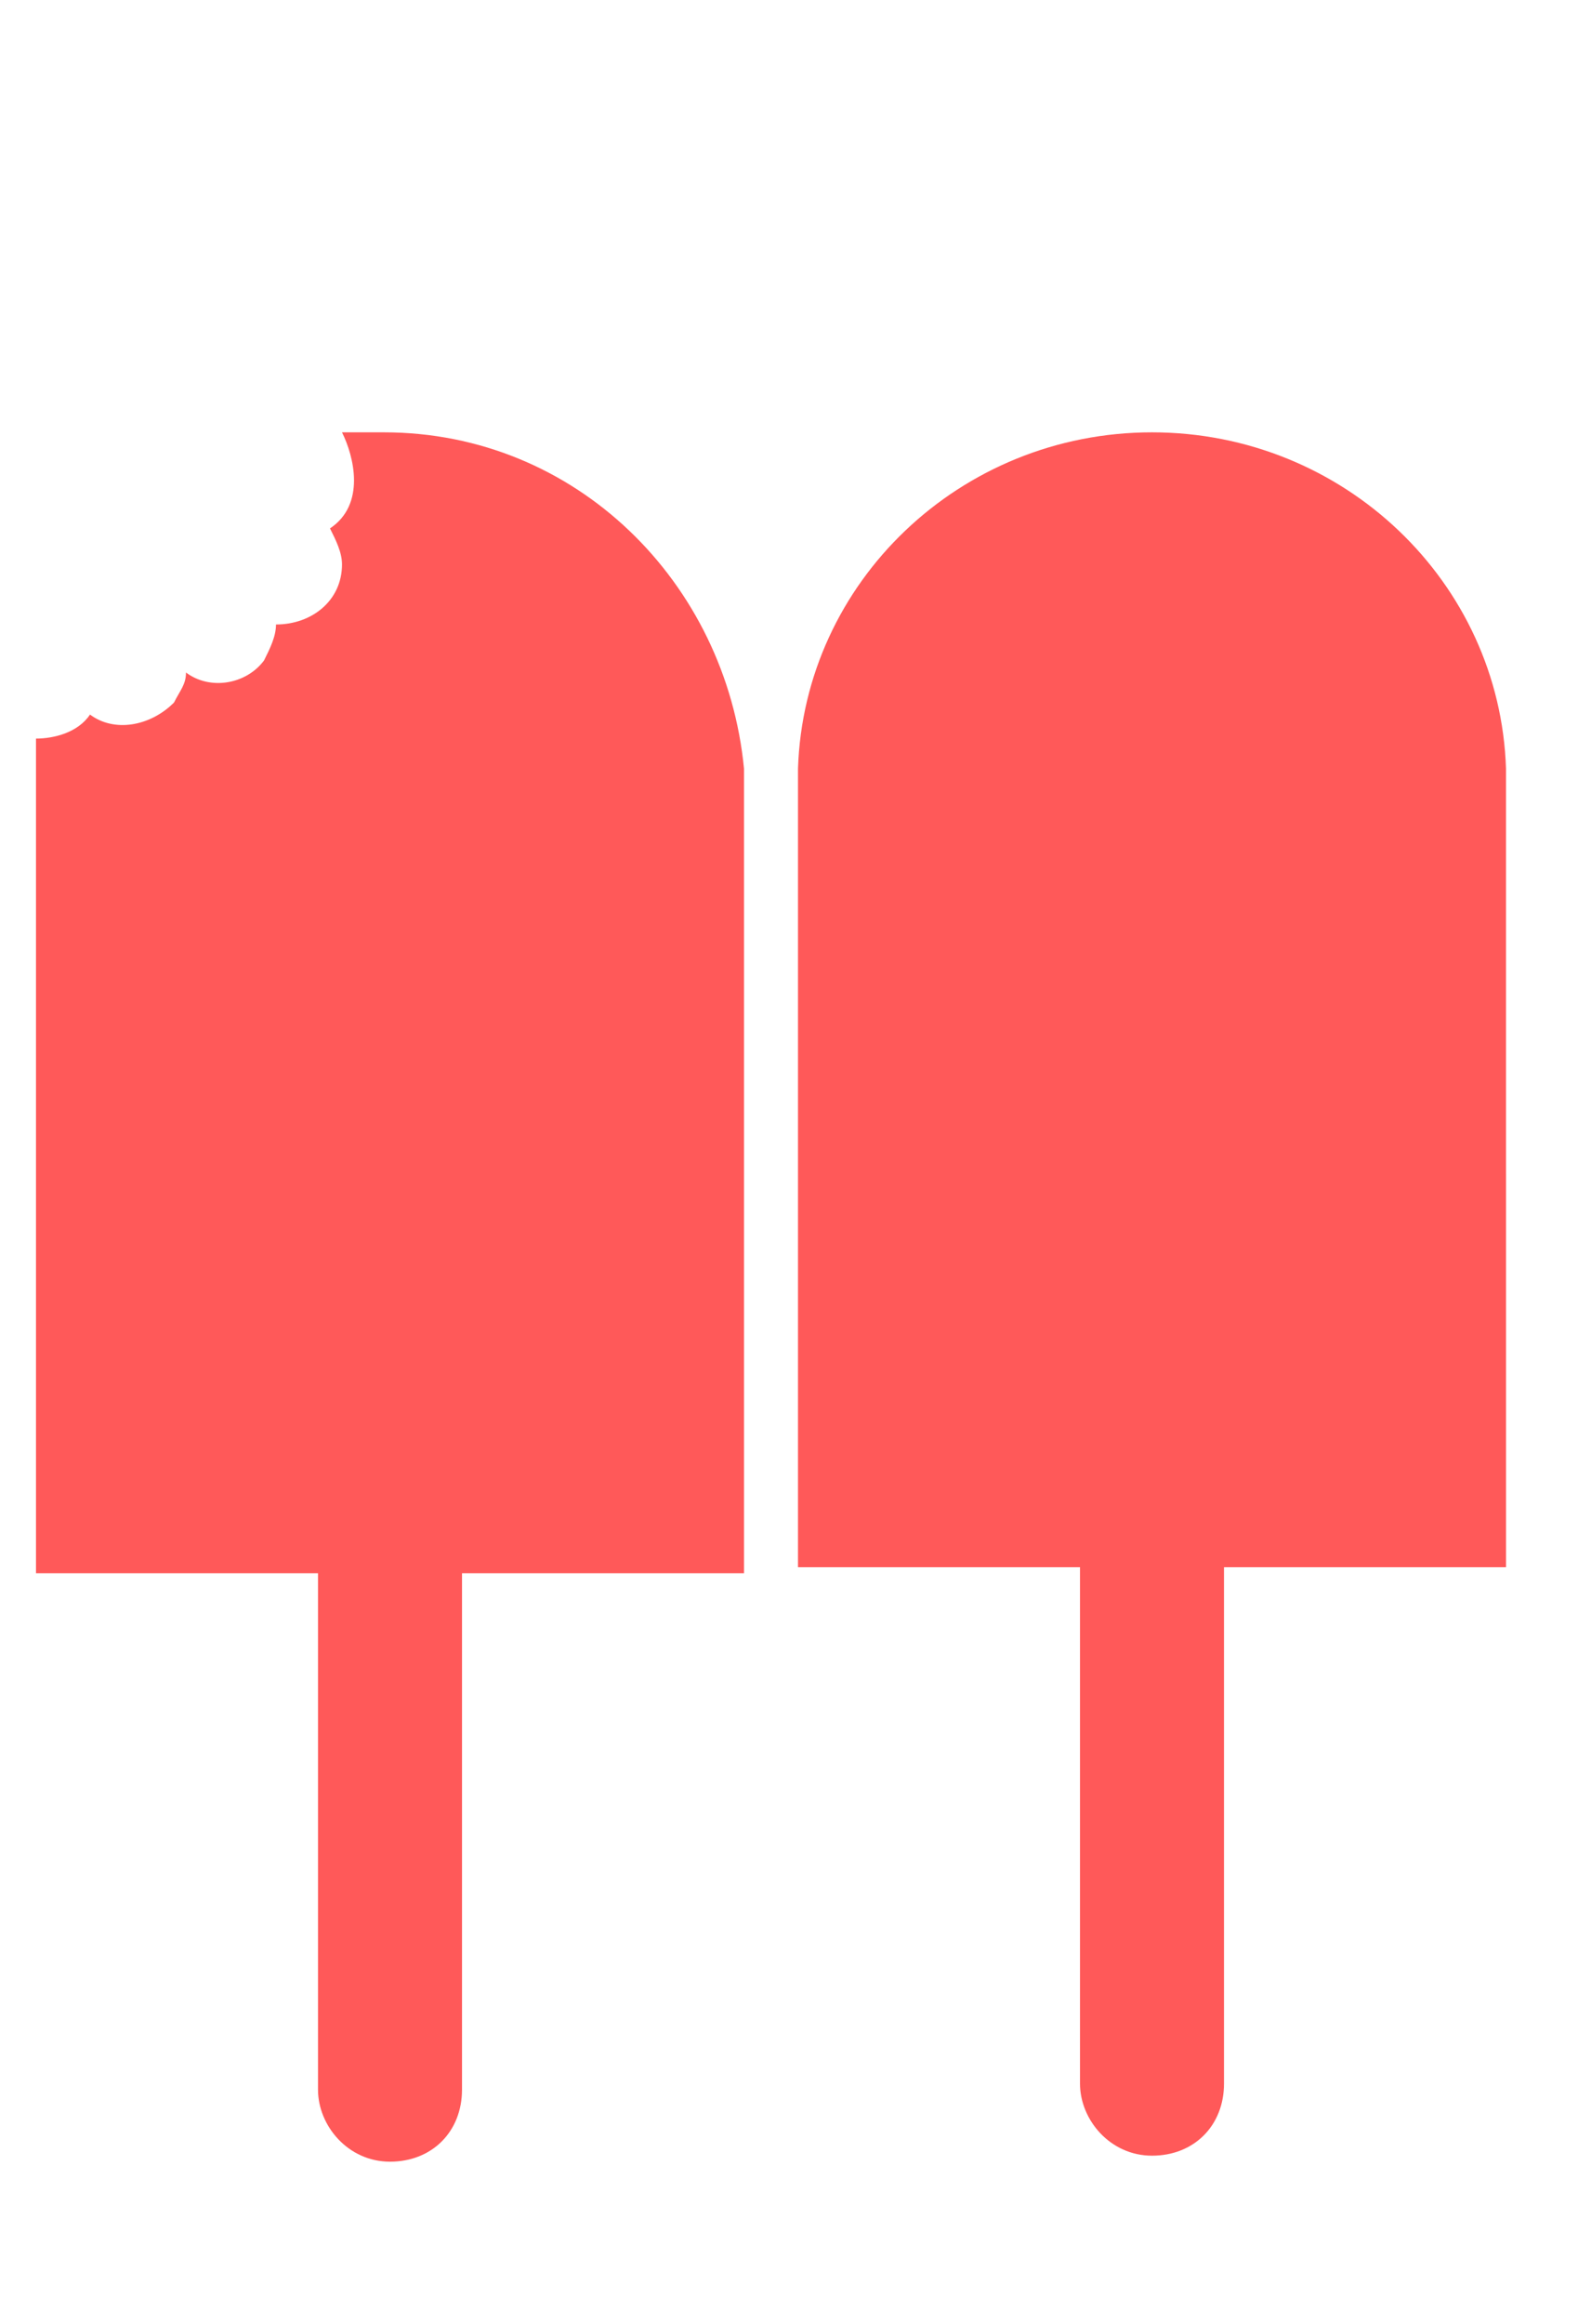 <?xml version="1.0" encoding="utf-8"?>
<!-- Generator: Adobe Illustrator 21.1.0, SVG Export Plug-In . SVG Version: 6.00 Build 0)  -->
<!DOCTYPE svg PUBLIC "-//W3C//DTD SVG 1.1//EN" "http://www.w3.org/Graphics/SVG/1.1/DTD/svg11.dtd">
<svg version="1.1" id="Layer_1" xmlns="http://www.w3.org/2000/svg" xmlns:xlink="http://www.w3.org/1999/xlink" x="0px" y="0px"
	 viewBox="0 0 26.3 38.7" style="enable-background:new 0 0 26.3 38.7;" xml:space="preserve">
<style type="text/css">
	.st0{fill:#FF5959;}
</style>
<g>
	<g>
		<path class="st0" d="M25.1,12.8c-0.1-3.1-2.7-5.6-5.9-5.6s-5.8,2.5-5.9,5.6l0,0V13l0,0v13.1H18v8.6c0,0.6,0.5,1.2,1.2,1.2
			s1.2-0.5,1.2-1.2v-8.6h4.7V13l0,0L25.1,12.8L25.1,12.8z"/>
		<path class="st0" d="M6.4,7.2c-0.2,0-0.5,0-0.7,0C5.8,7.4,5.9,7.7,5.9,8S5.8,8.6,5.5,8.8C5.6,9,5.7,9.2,5.7,9.4c0,0.6-0.5,1-1.1,1
			l0,0c0,0.2-0.1,0.4-0.2,0.6c-0.3,0.4-0.9,0.5-1.3,0.2c0,0.2-0.1,0.3-0.2,0.5c-0.4,0.4-1,0.5-1.4,0.2l0,0c-0.2,0.3-0.6,0.4-0.9,0.4
			c0,0.2,0,0.4,0,0.6l0,0v13.3h4.7v8.6c0,0.6,0.5,1.2,1.2,1.2s1.2-0.5,1.2-1.2v-8.6h4.7V12.8l0,0C12.1,9.7,9.6,7.2,6.4,7.2z"/>
	</g>
</g>
</svg>
